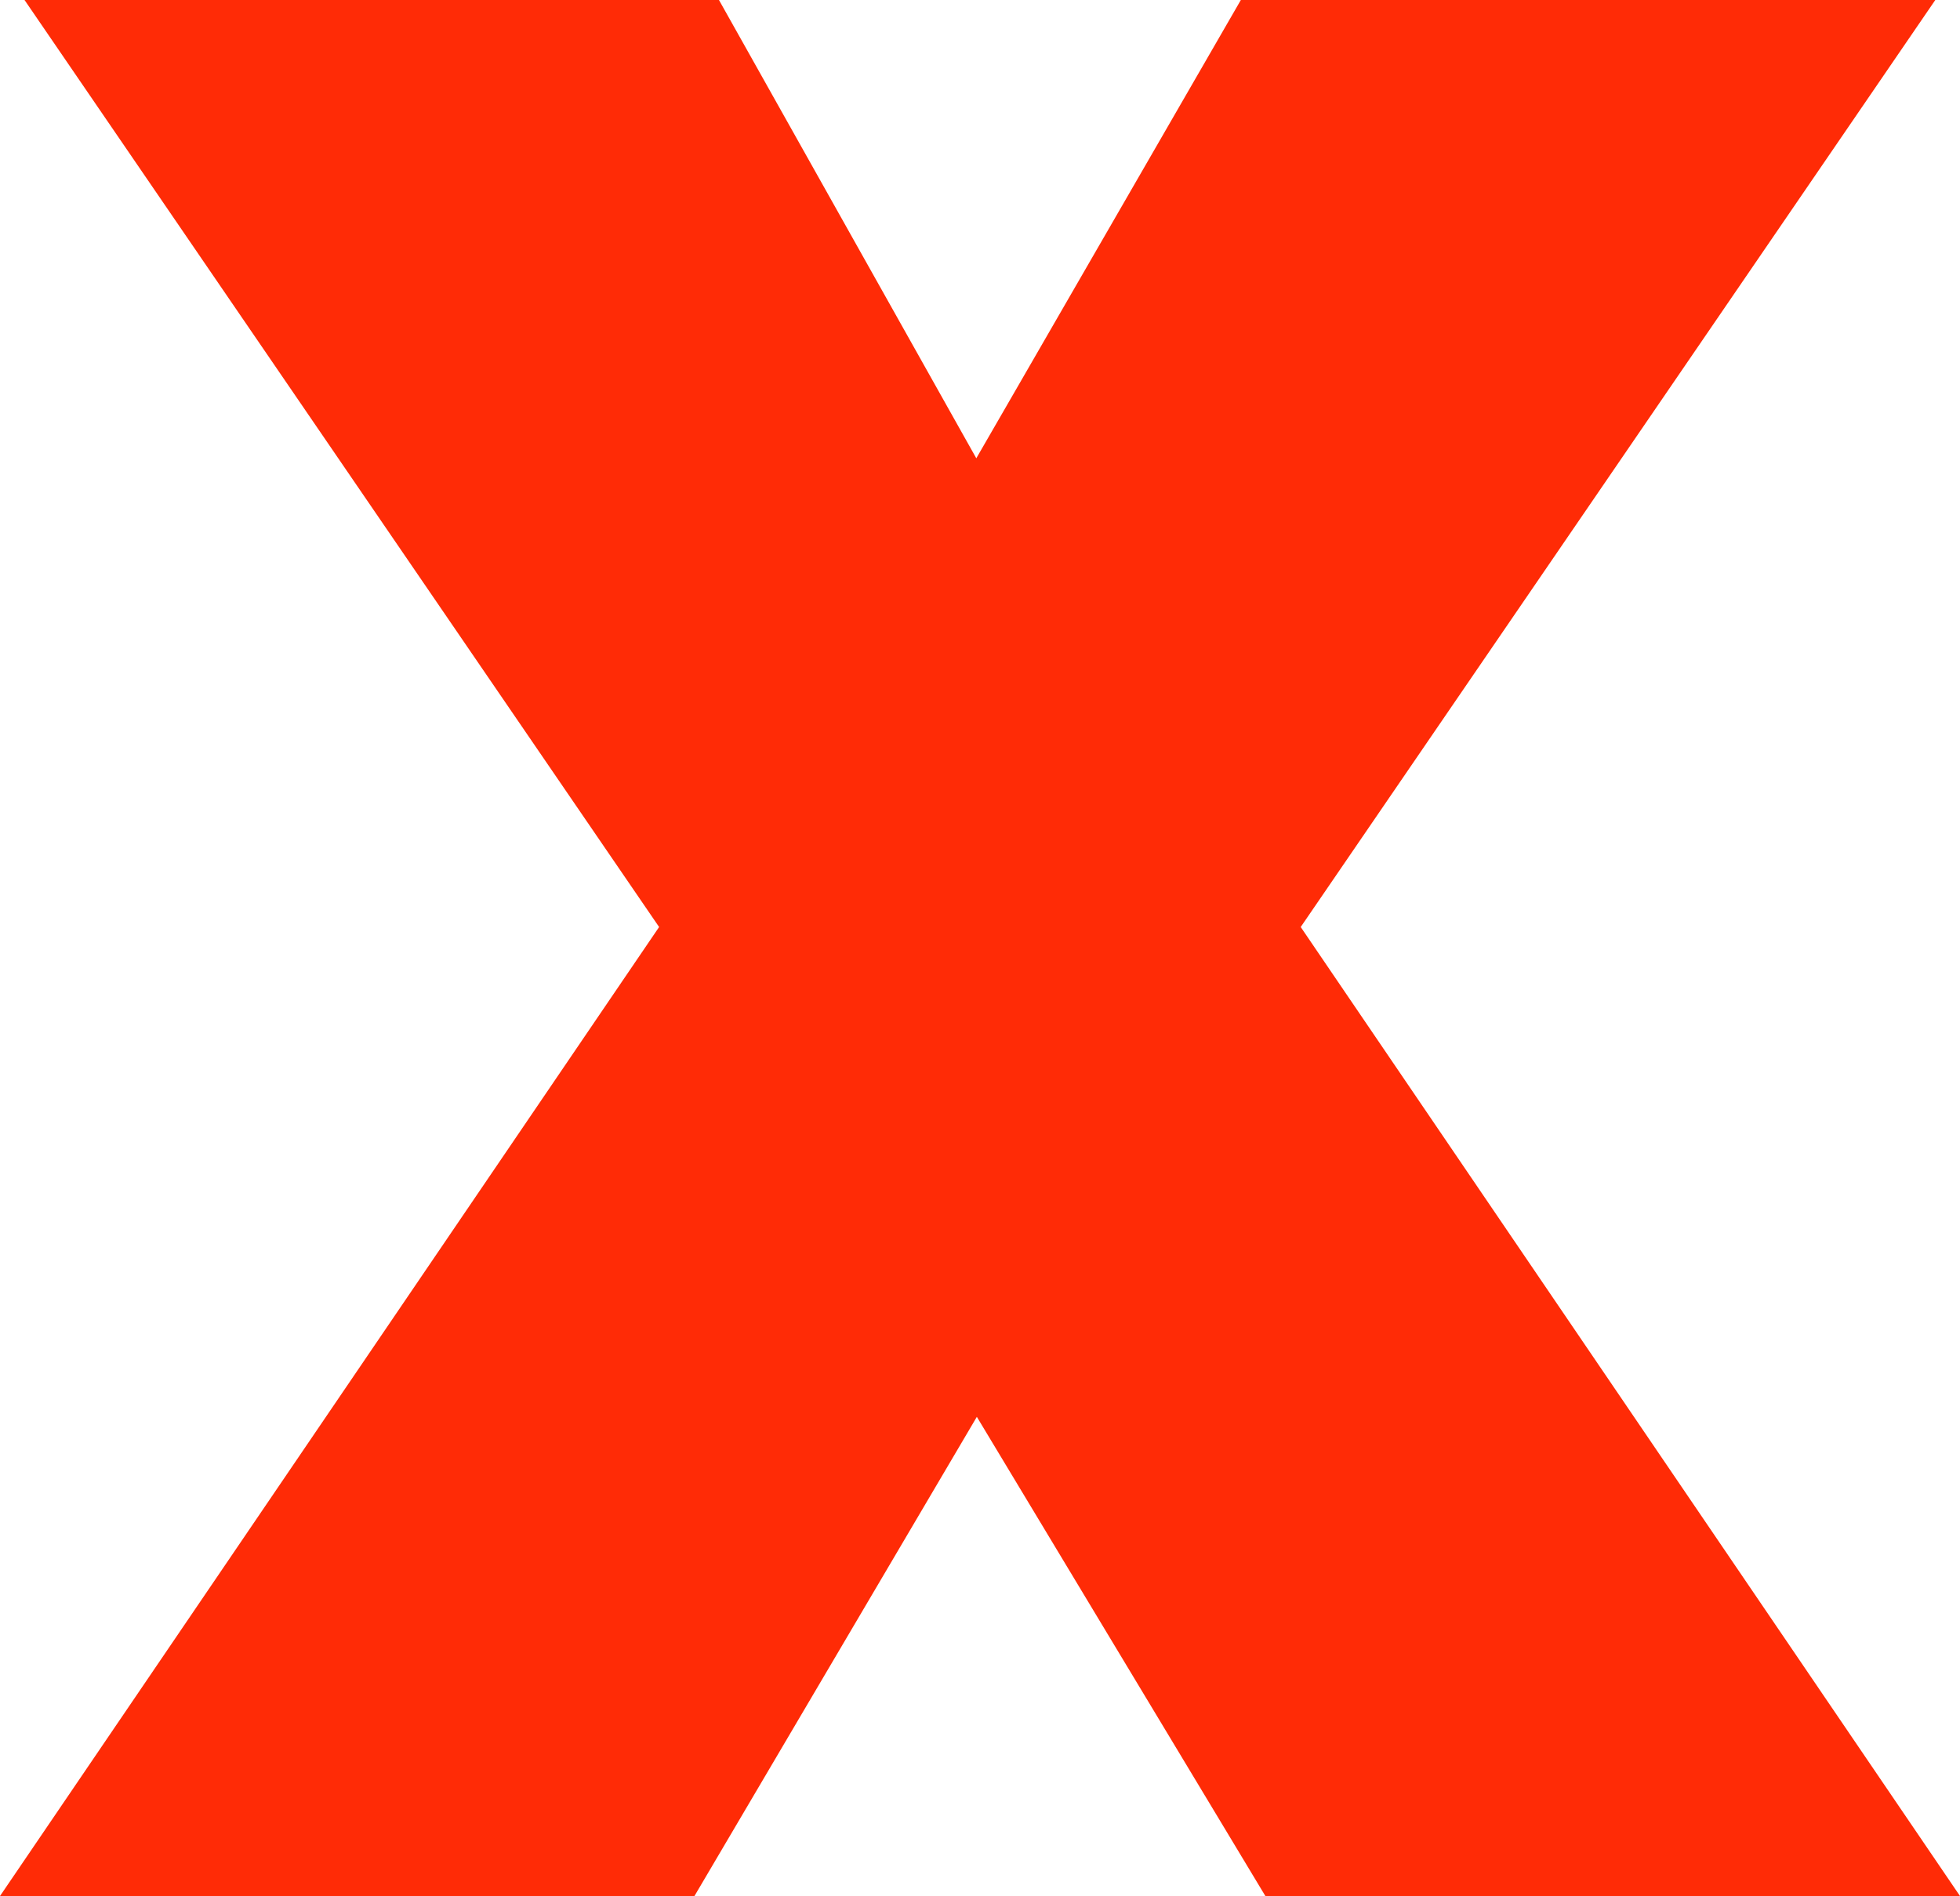 <svg xmlns="http://www.w3.org/2000/svg" viewBox="0 0 108.69 105.17"><defs><style>.cls-1{fill:#ff2b06;}</style></defs><title>thex</title><g id="Layer_2" data-name="Layer 2"><g id="Main"><path class="cls-1" d="M70.17,105.17l-16-26.58L38.51,105.17H0L36.55,51.42,1.36,0H39.87L54.14,25.42,68.81,0h38.51L72.13,51.42l36.56,53.75Z"/></g></g></svg>